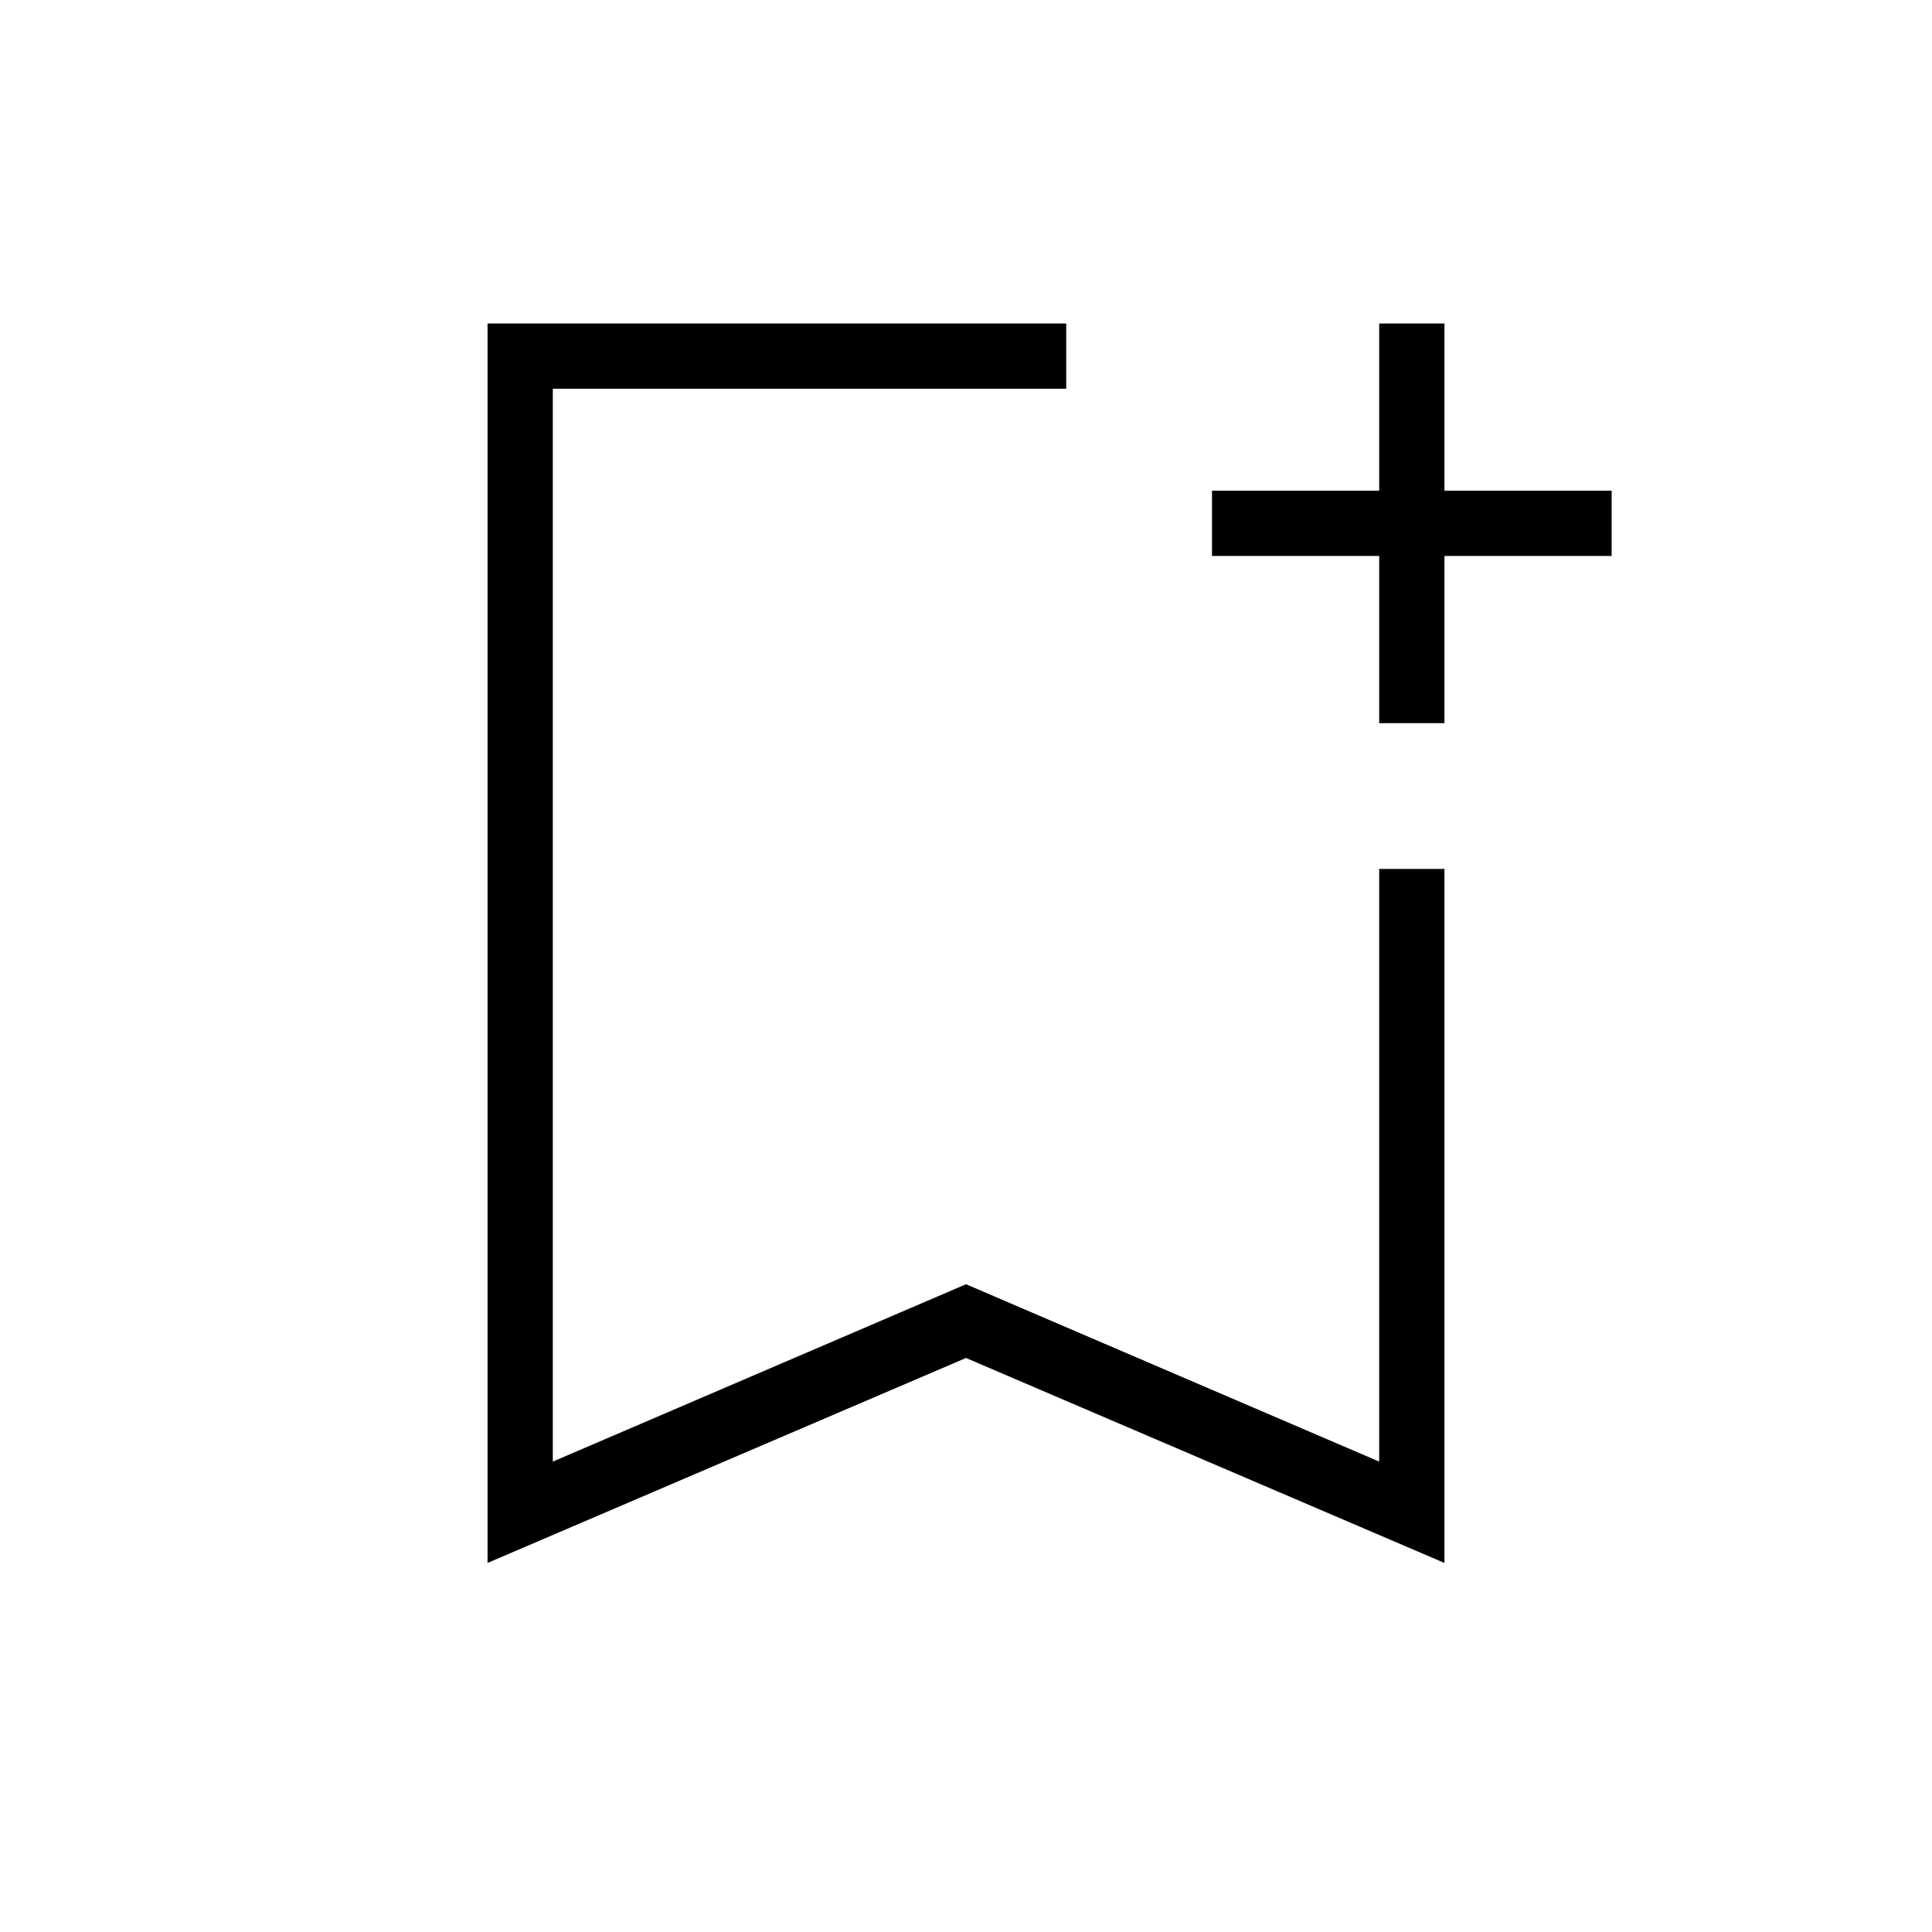 <svg xmlns="http://www.w3.org/2000/svg" height="40" viewBox="0 -960 960 960" width="40"><path d="M480-285.23 242.26-183.38v-615.88H529.8v32.44H274.69v533.08L480-321.87l205.31 88.13v-294.49h32.43v344.85L480-285.23ZM274.69-766.82H529.8 274.69Zm410.62 166.15v-83.07h-83.08v-32.44h83.08v-83.08h32.43v83.08h83.08v32.44h-83.08v83.07h-32.43Z"/></svg>
